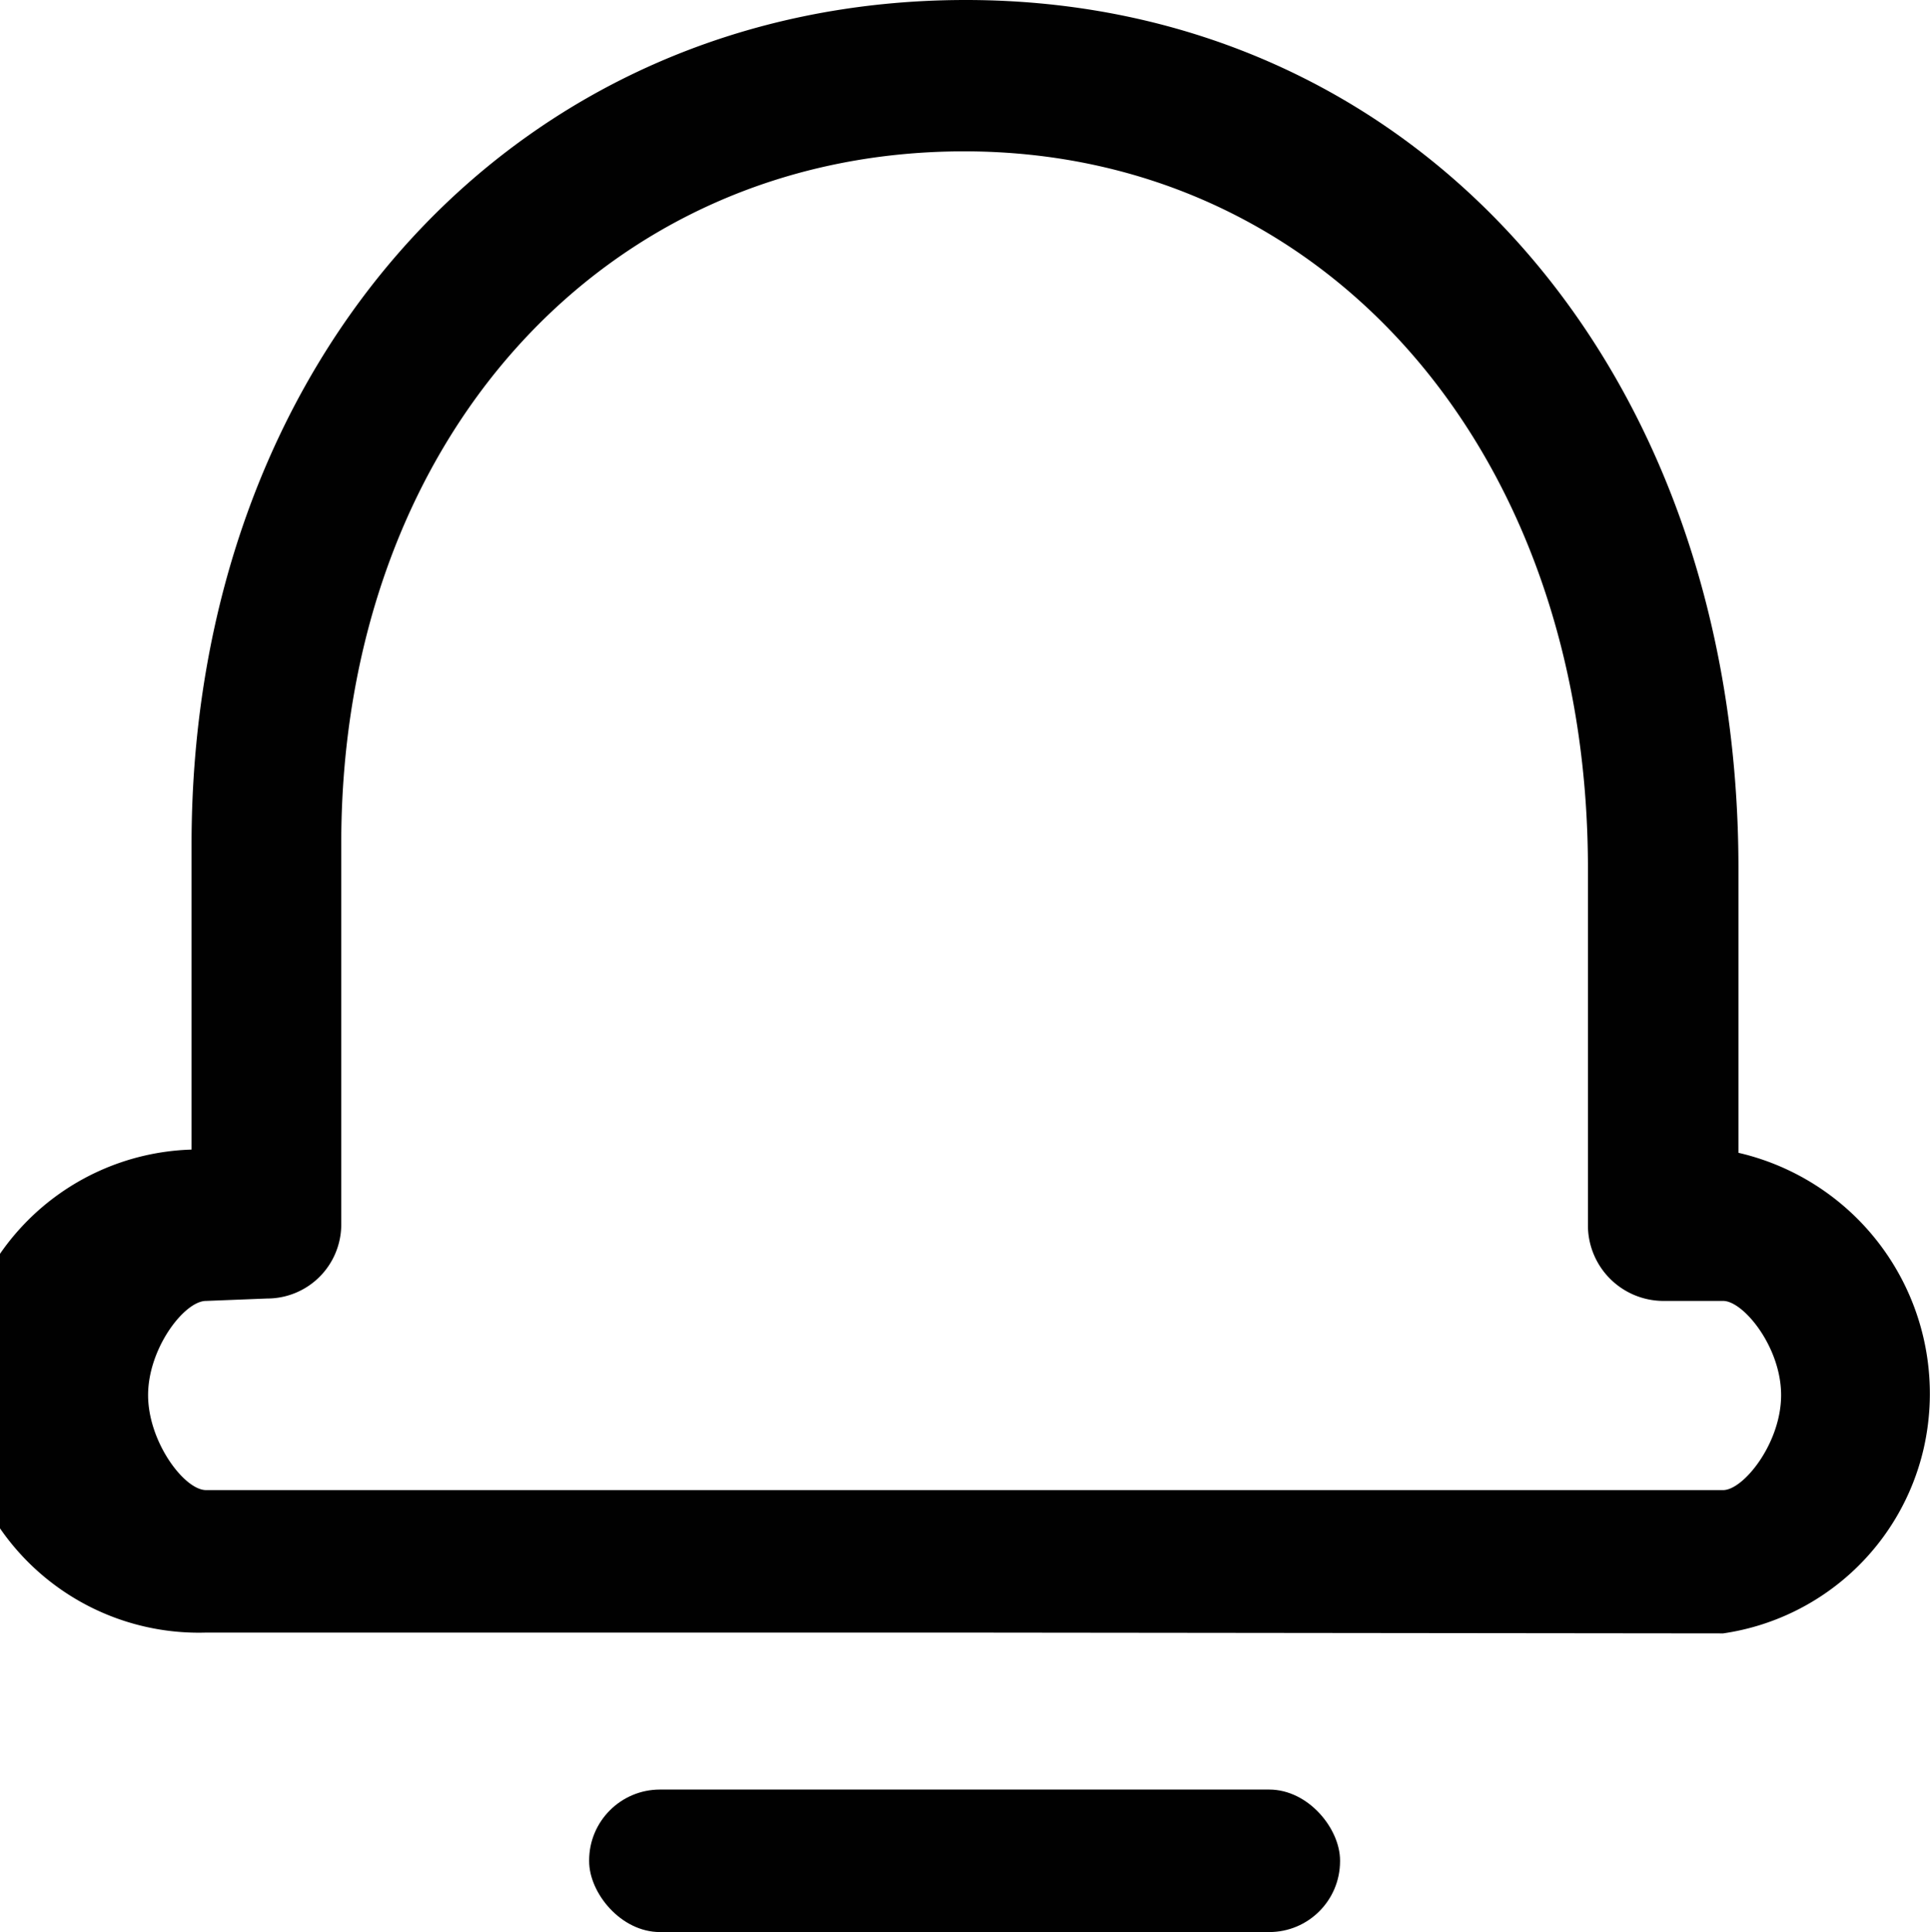 <svg xmlns="http://www.w3.org/2000/svg" viewBox="0 0 23.98 24"><path d="M12,20.28H2.56a3,3,0,0,1-.18-6V10.49C2.38,4.45,6.42,0,12,0s9.6,4.53,9.6,10.79v3.53A3.07,3.07,0,0,1,23.9,18h0a3,3,0,0,1-2.49,2.29ZM2.56,16.16c-.27,0-.72.59-.72,1.17s.45,1.18.72,1.18H21.41c.25,0,.72-.58.72-1.18s-.47-1.17-.72-1.17h-.75a.94.94,0,0,1-.93-.92V10.79c0-5.19-3.27-8.91-7.75-8.91s-7.74,3.6-7.74,8.6v4.73a.92.92,0,0,1-.92.92Z" fill="#010101"/><rect x="7.32" y="22.23" width="9.33" height="1.77" rx="0.88" fill="#010101"/></svg>
